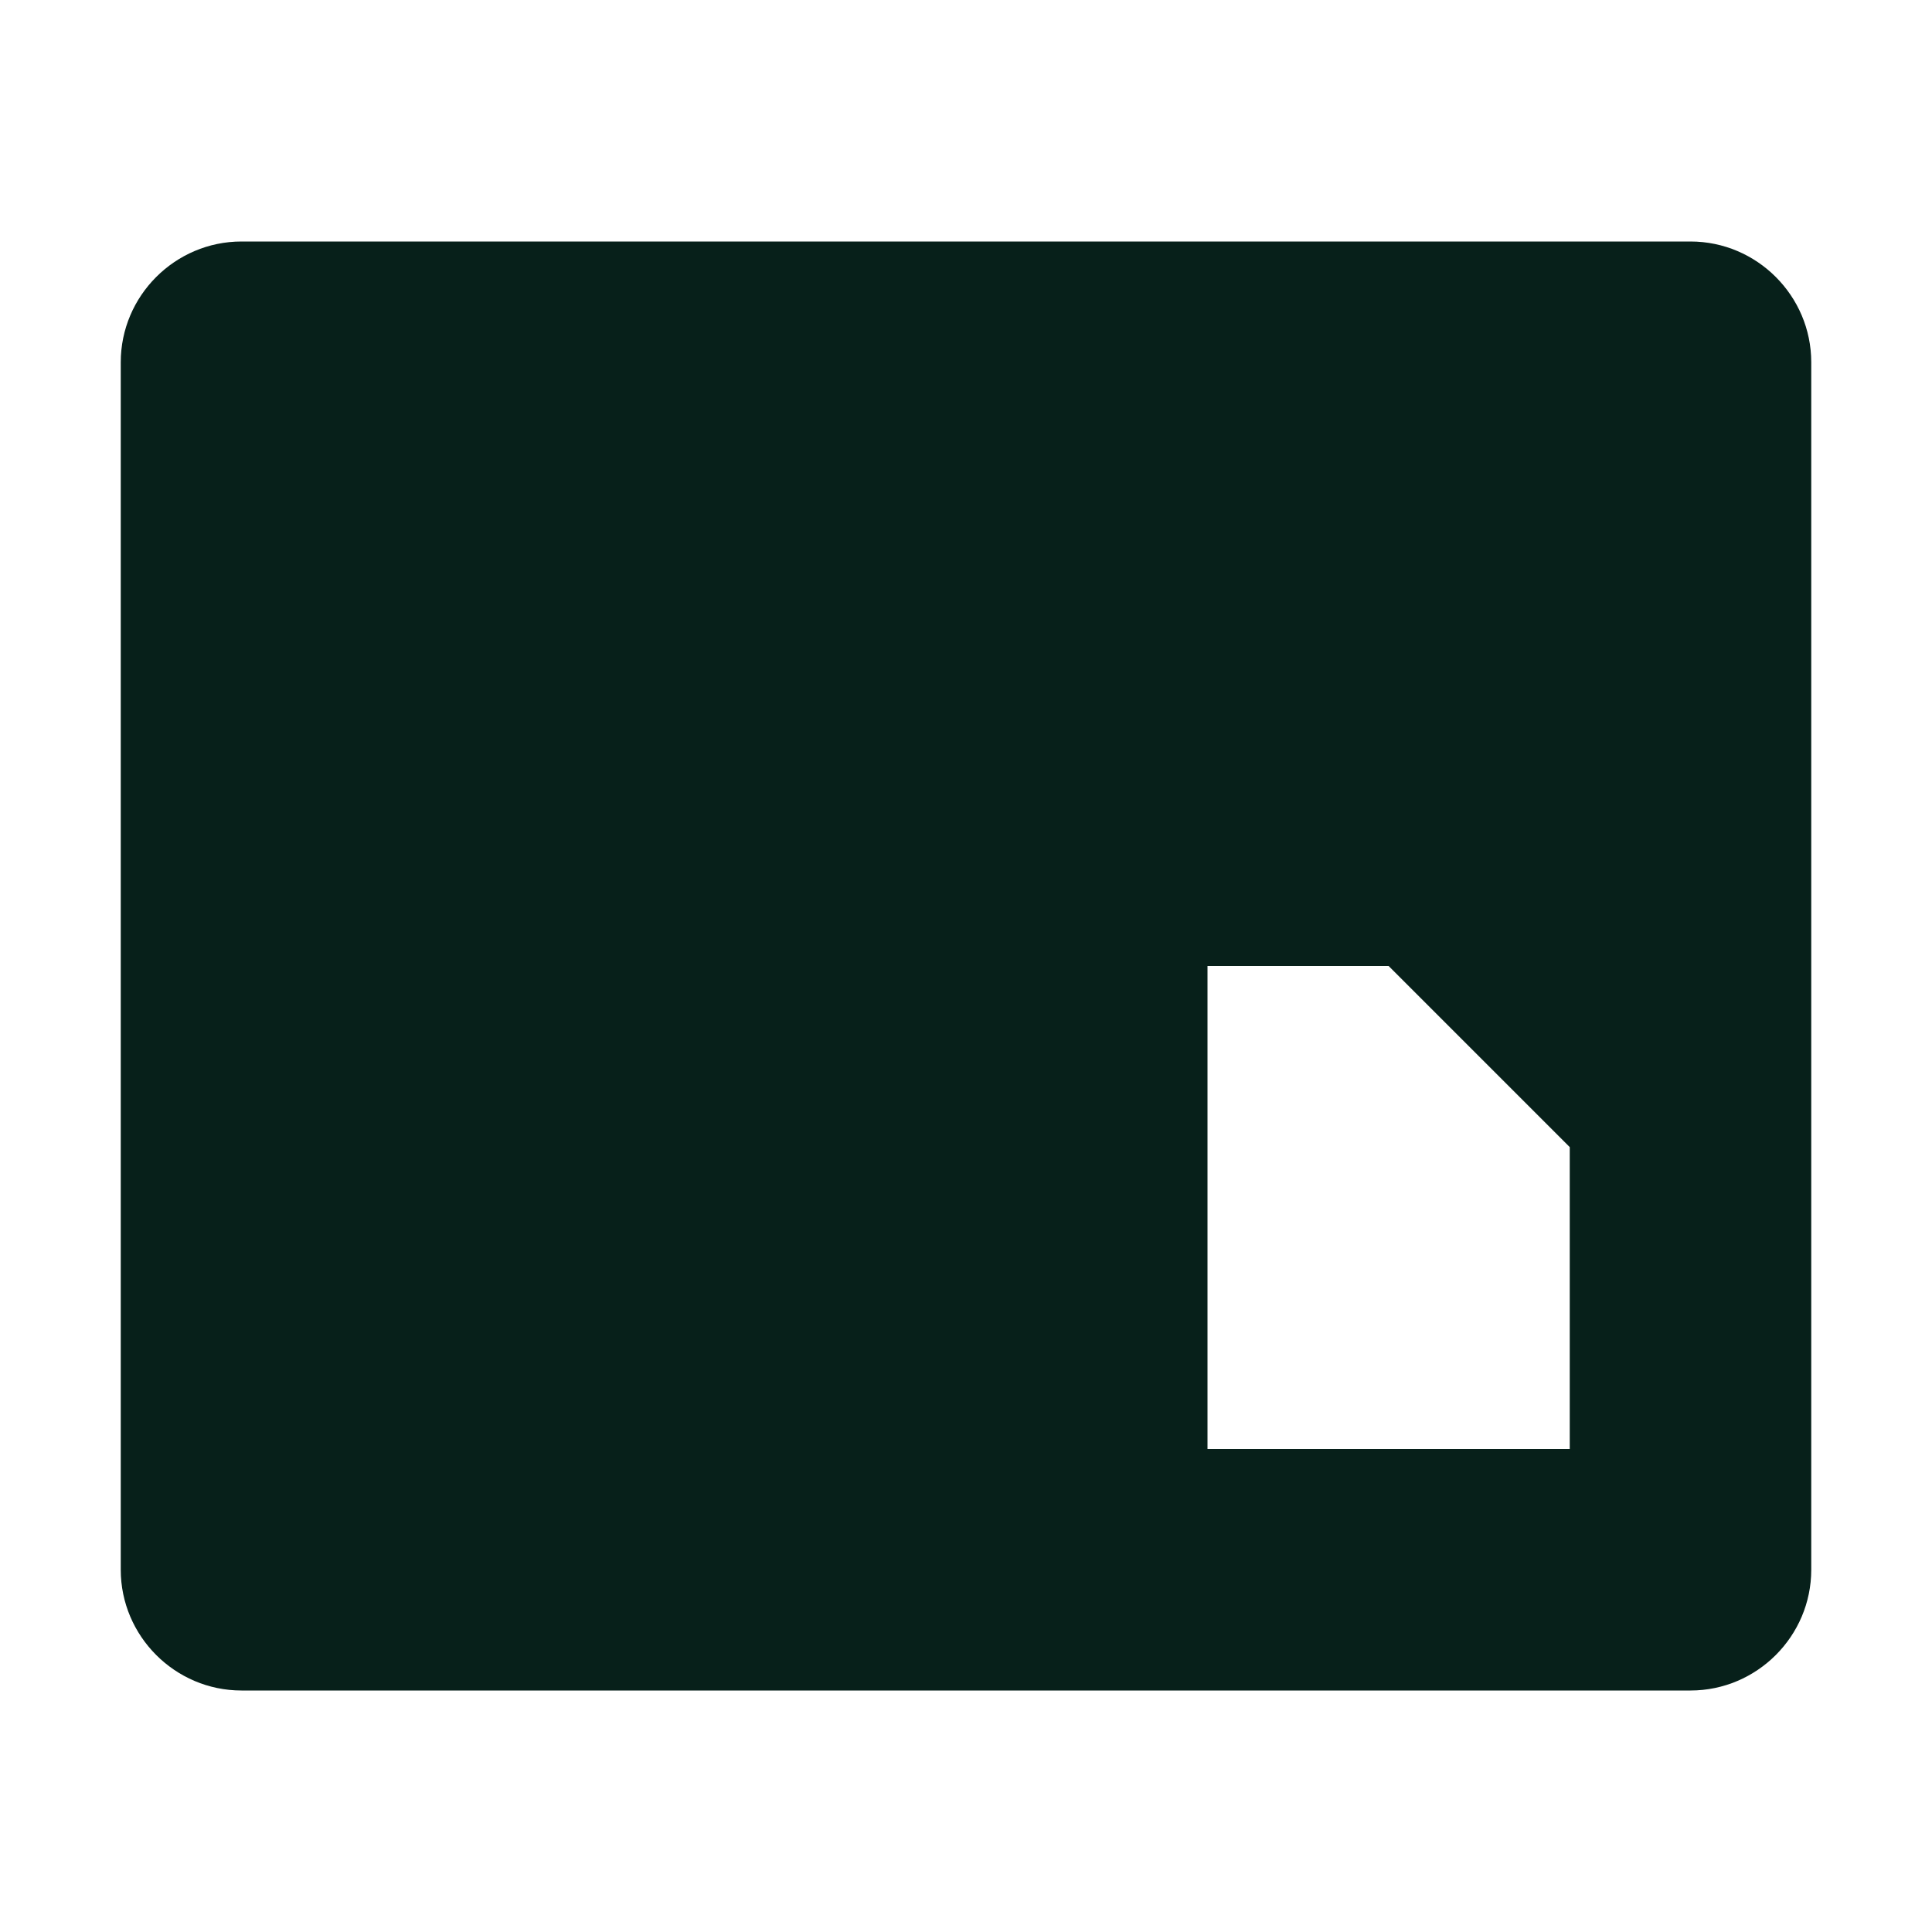<svg xmlns="http://www.w3.org/2000/svg" width="16" height="16" version="1.1">
 <path style="fill:#07201a" d="M 1,13 C 1,13.55 1.45,14 2,14 H 14 C 14.55,14 15,13.55 15,13 V 3 C 15,2.45 14.55,2 14,2 H 2 C 1.45,2 1,2.45 1,3 Z M 10,12 V 8 H 11.5 L 13,9.5 V 12 Z"/>
</svg>
